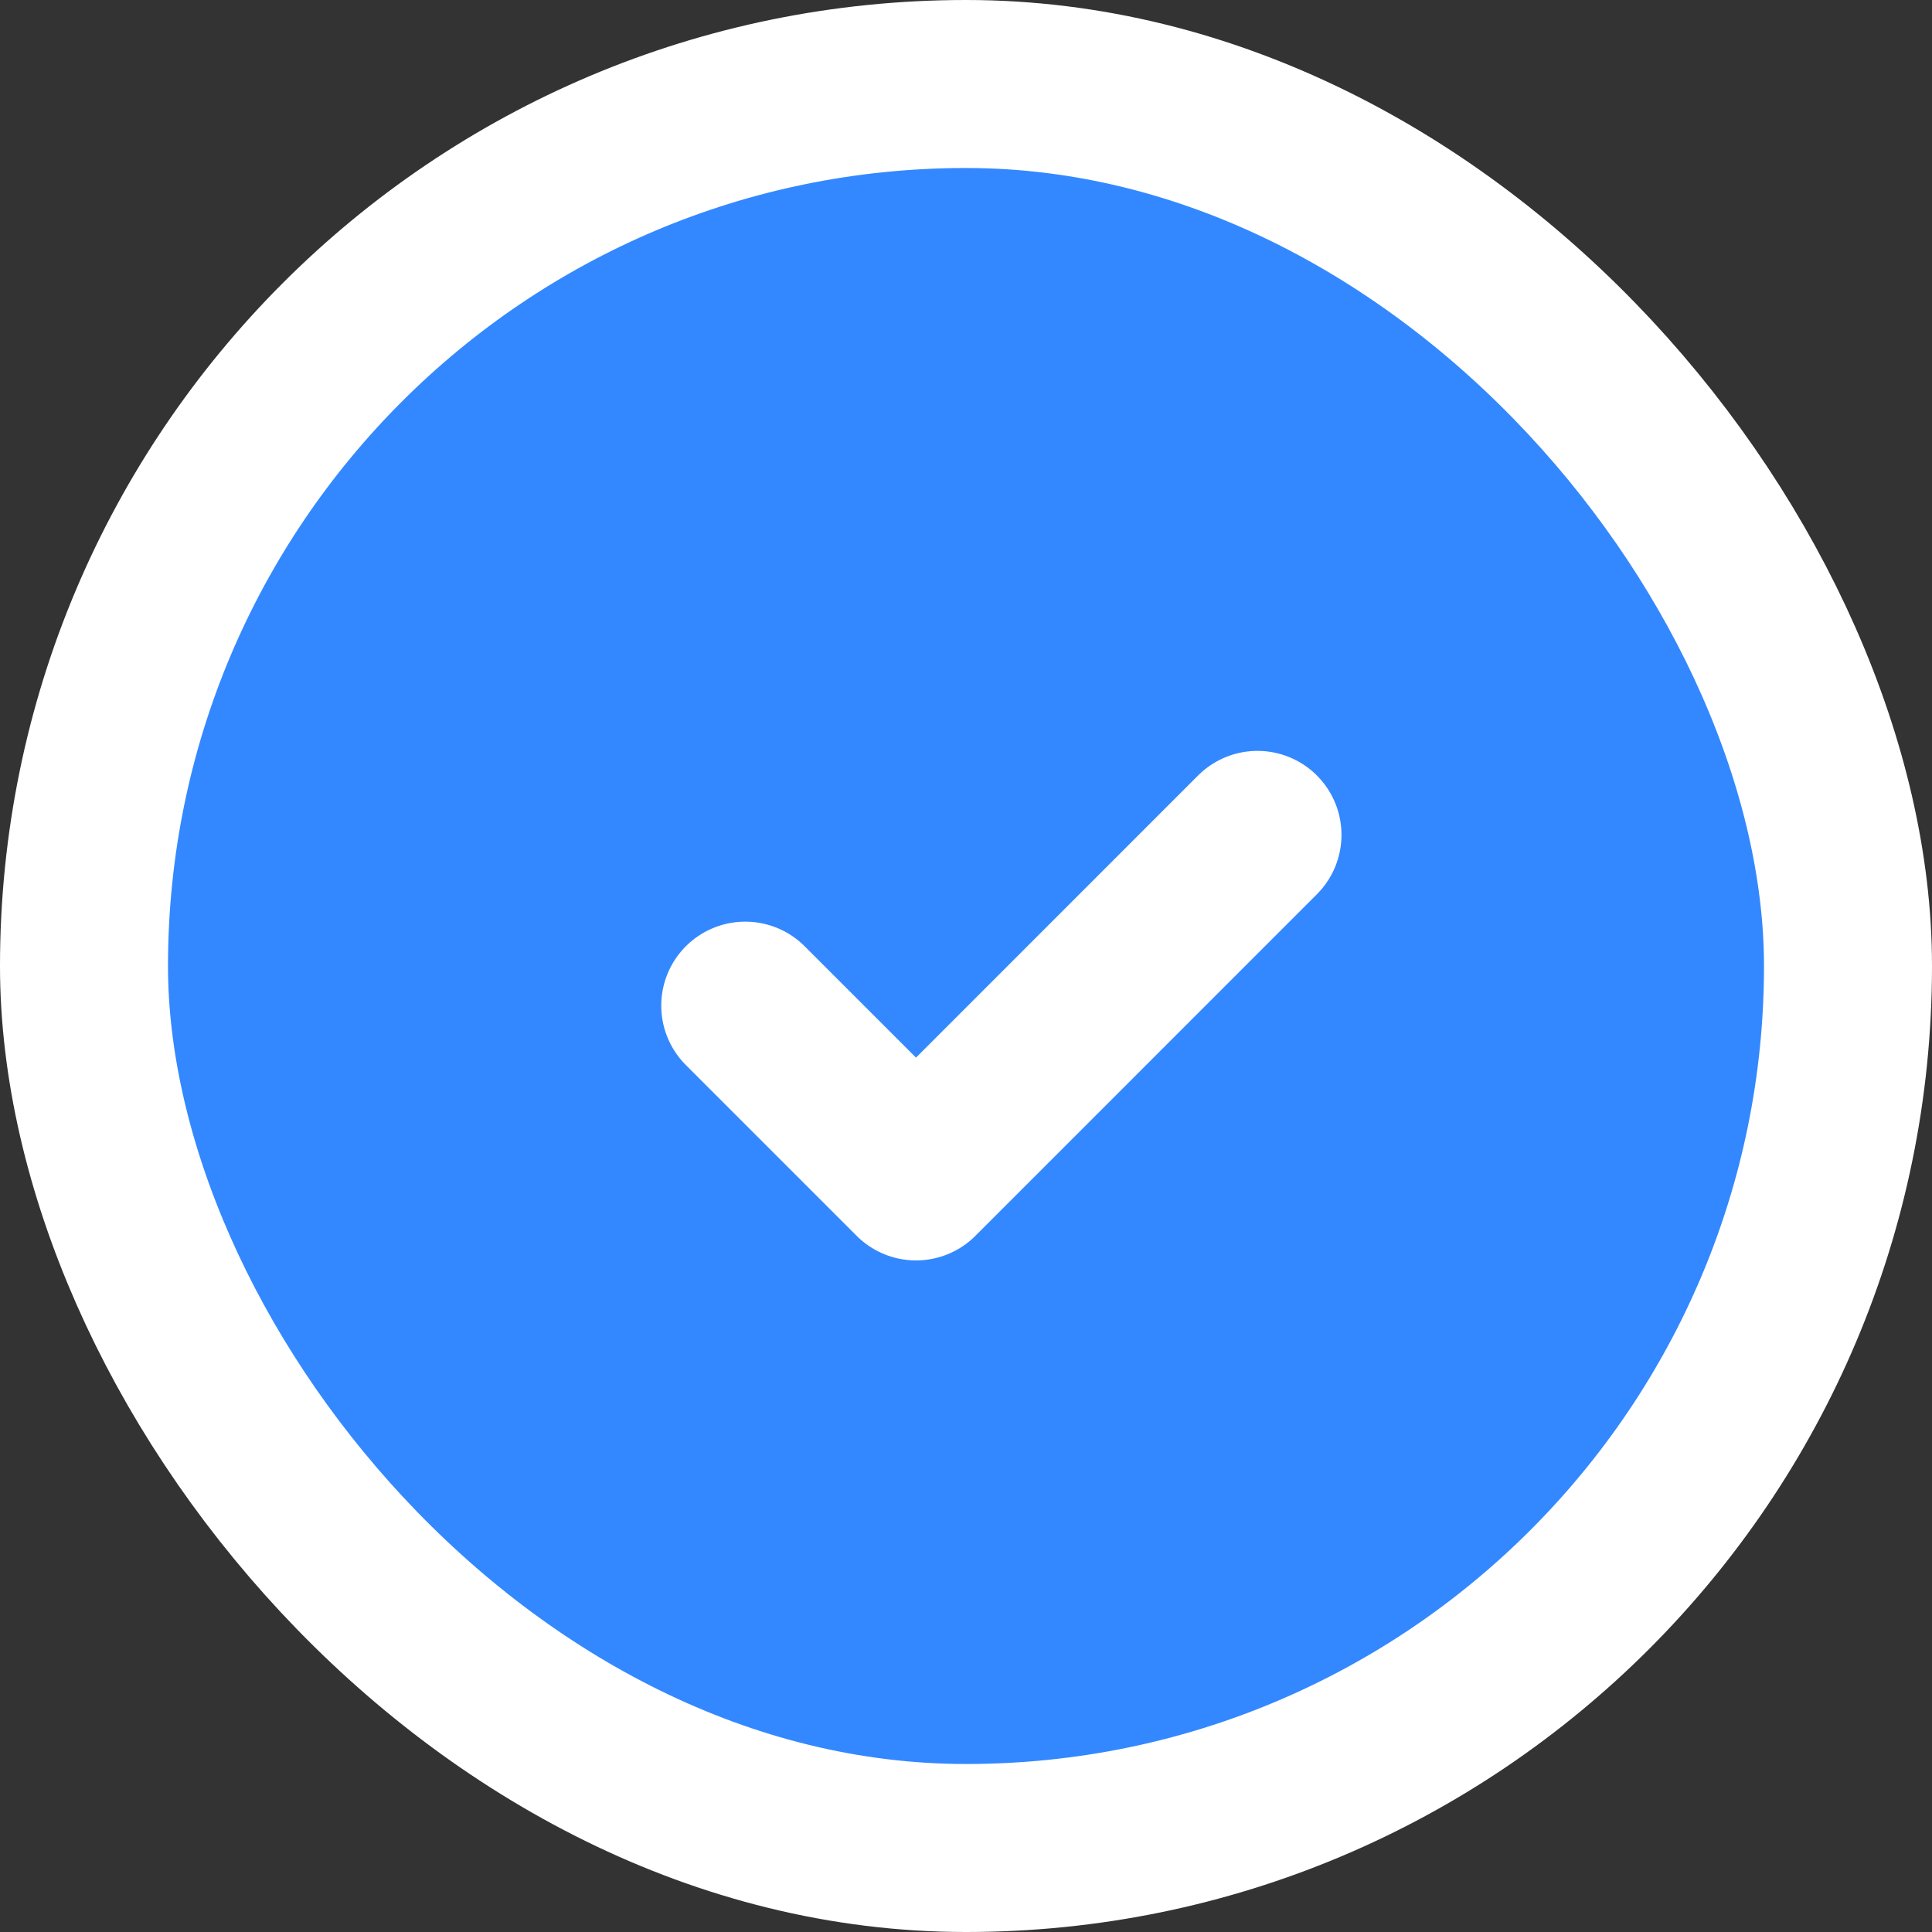 <svg width="23" height="23" viewBox="0 0 23 23" fill="none" xmlns="http://www.w3.org/2000/svg">
<rect x="0" y="0" width="23" height="23" fill="#333333" stroke="none"/>
<g id="Group 213">
<rect id="Rectangle 21" x="1" y="1" width="21" height="21" rx="10.5" fill="#3388FF" stroke="white" stroke-width="2"/>
<path id="Line 2" d="M8.872 11.972L10.905 14.005L14.97 9.939" stroke="white" stroke-width="2" stroke-linecap="round" stroke-linejoin="round"/>
</g>
</svg>
